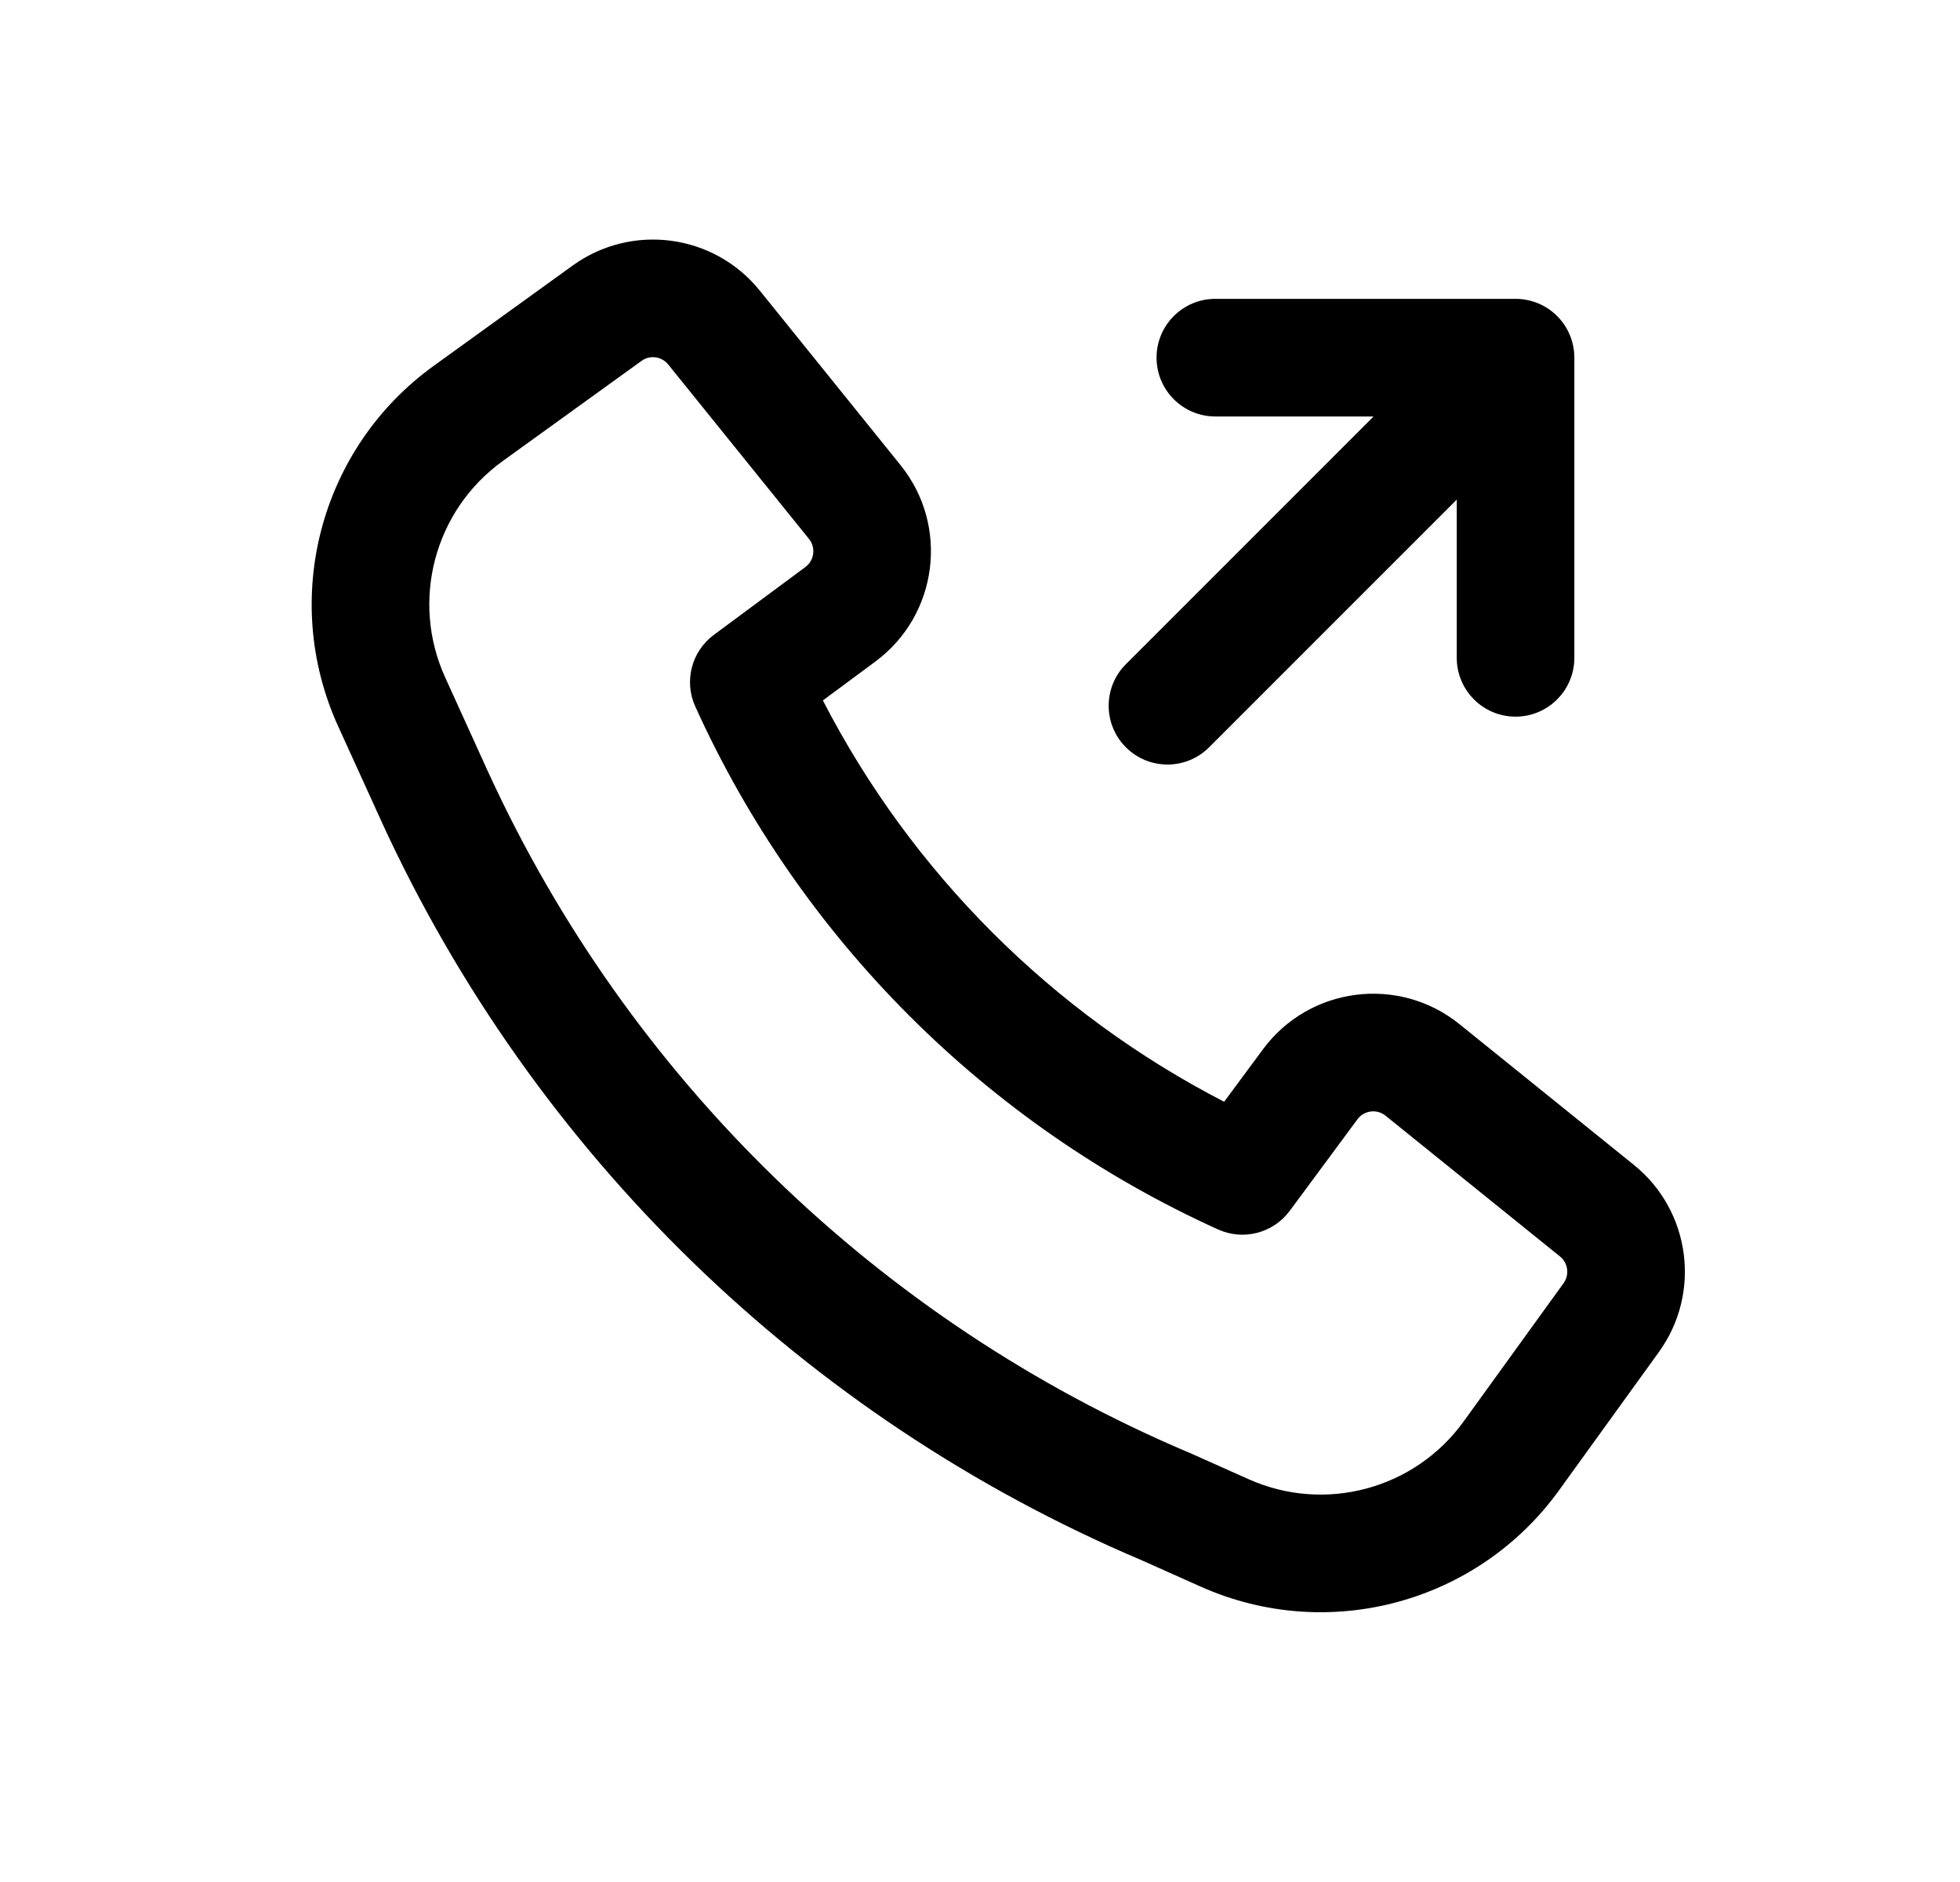 <svg width="25" height="24" viewBox="0 0 25 24" fill="none" xmlns="http://www.w3.org/2000/svg">
<path fill-rule="evenodd" clip-rule="evenodd" d="M6.232 9.856C8.019 13.748 11.2 16.842 15.153 18.519L15.166 18.524L15.93 18.865C16.902 19.298 18.046 18.99 18.669 18.127L19.944 16.363C20.021 16.256 20.001 16.106 19.898 16.023L17.673 14.228C17.563 14.139 17.4 14.159 17.315 14.273L16.45 15.442C16.239 15.726 15.859 15.824 15.538 15.679C12.581 14.341 10.206 11.965 8.868 9.009C8.722 8.687 8.821 8.307 9.104 8.097L10.273 7.231C10.387 7.146 10.408 6.984 10.319 6.873L8.523 4.648C8.44 4.545 8.29 4.524 8.183 4.602L6.409 5.882C5.54 6.51 5.234 7.662 5.678 8.638L6.231 9.855L6.232 9.856ZM14.562 19.897C10.265 18.074 6.81 14.711 4.868 10.481L4.867 10.478L4.312 9.259C3.573 7.633 4.083 5.712 5.531 4.666L7.305 3.386C8.059 2.842 9.107 2.982 9.691 3.706L11.486 5.931C12.111 6.705 11.965 7.844 11.166 8.436L10.496 8.932C11.627 11.127 13.42 12.919 15.614 14.05L16.11 13.38C16.702 12.581 17.841 12.436 18.615 13.06L20.84 14.855C21.564 15.439 21.704 16.488 21.159 17.242L19.885 19.006C18.846 20.444 16.94 20.957 15.319 20.235L14.562 19.897Z" fill="black"/>
<path fill-rule="evenodd" clip-rule="evenodd" d="M19.861 4.03C20.002 4.171 20.081 4.362 20.081 4.561V8.389C20.081 8.803 19.745 9.139 19.331 9.139C18.917 9.139 18.581 8.803 18.581 8.389V6.371L15.422 9.53C15.129 9.823 14.654 9.823 14.361 9.53C14.068 9.237 14.068 8.763 14.361 8.47L17.52 5.311L15.502 5.311C15.088 5.311 14.752 4.975 14.752 4.561C14.752 4.146 15.088 3.811 15.502 3.811L19.331 3.811C19.53 3.811 19.721 3.89 19.861 4.03Z" fill="black"/>
</svg>
